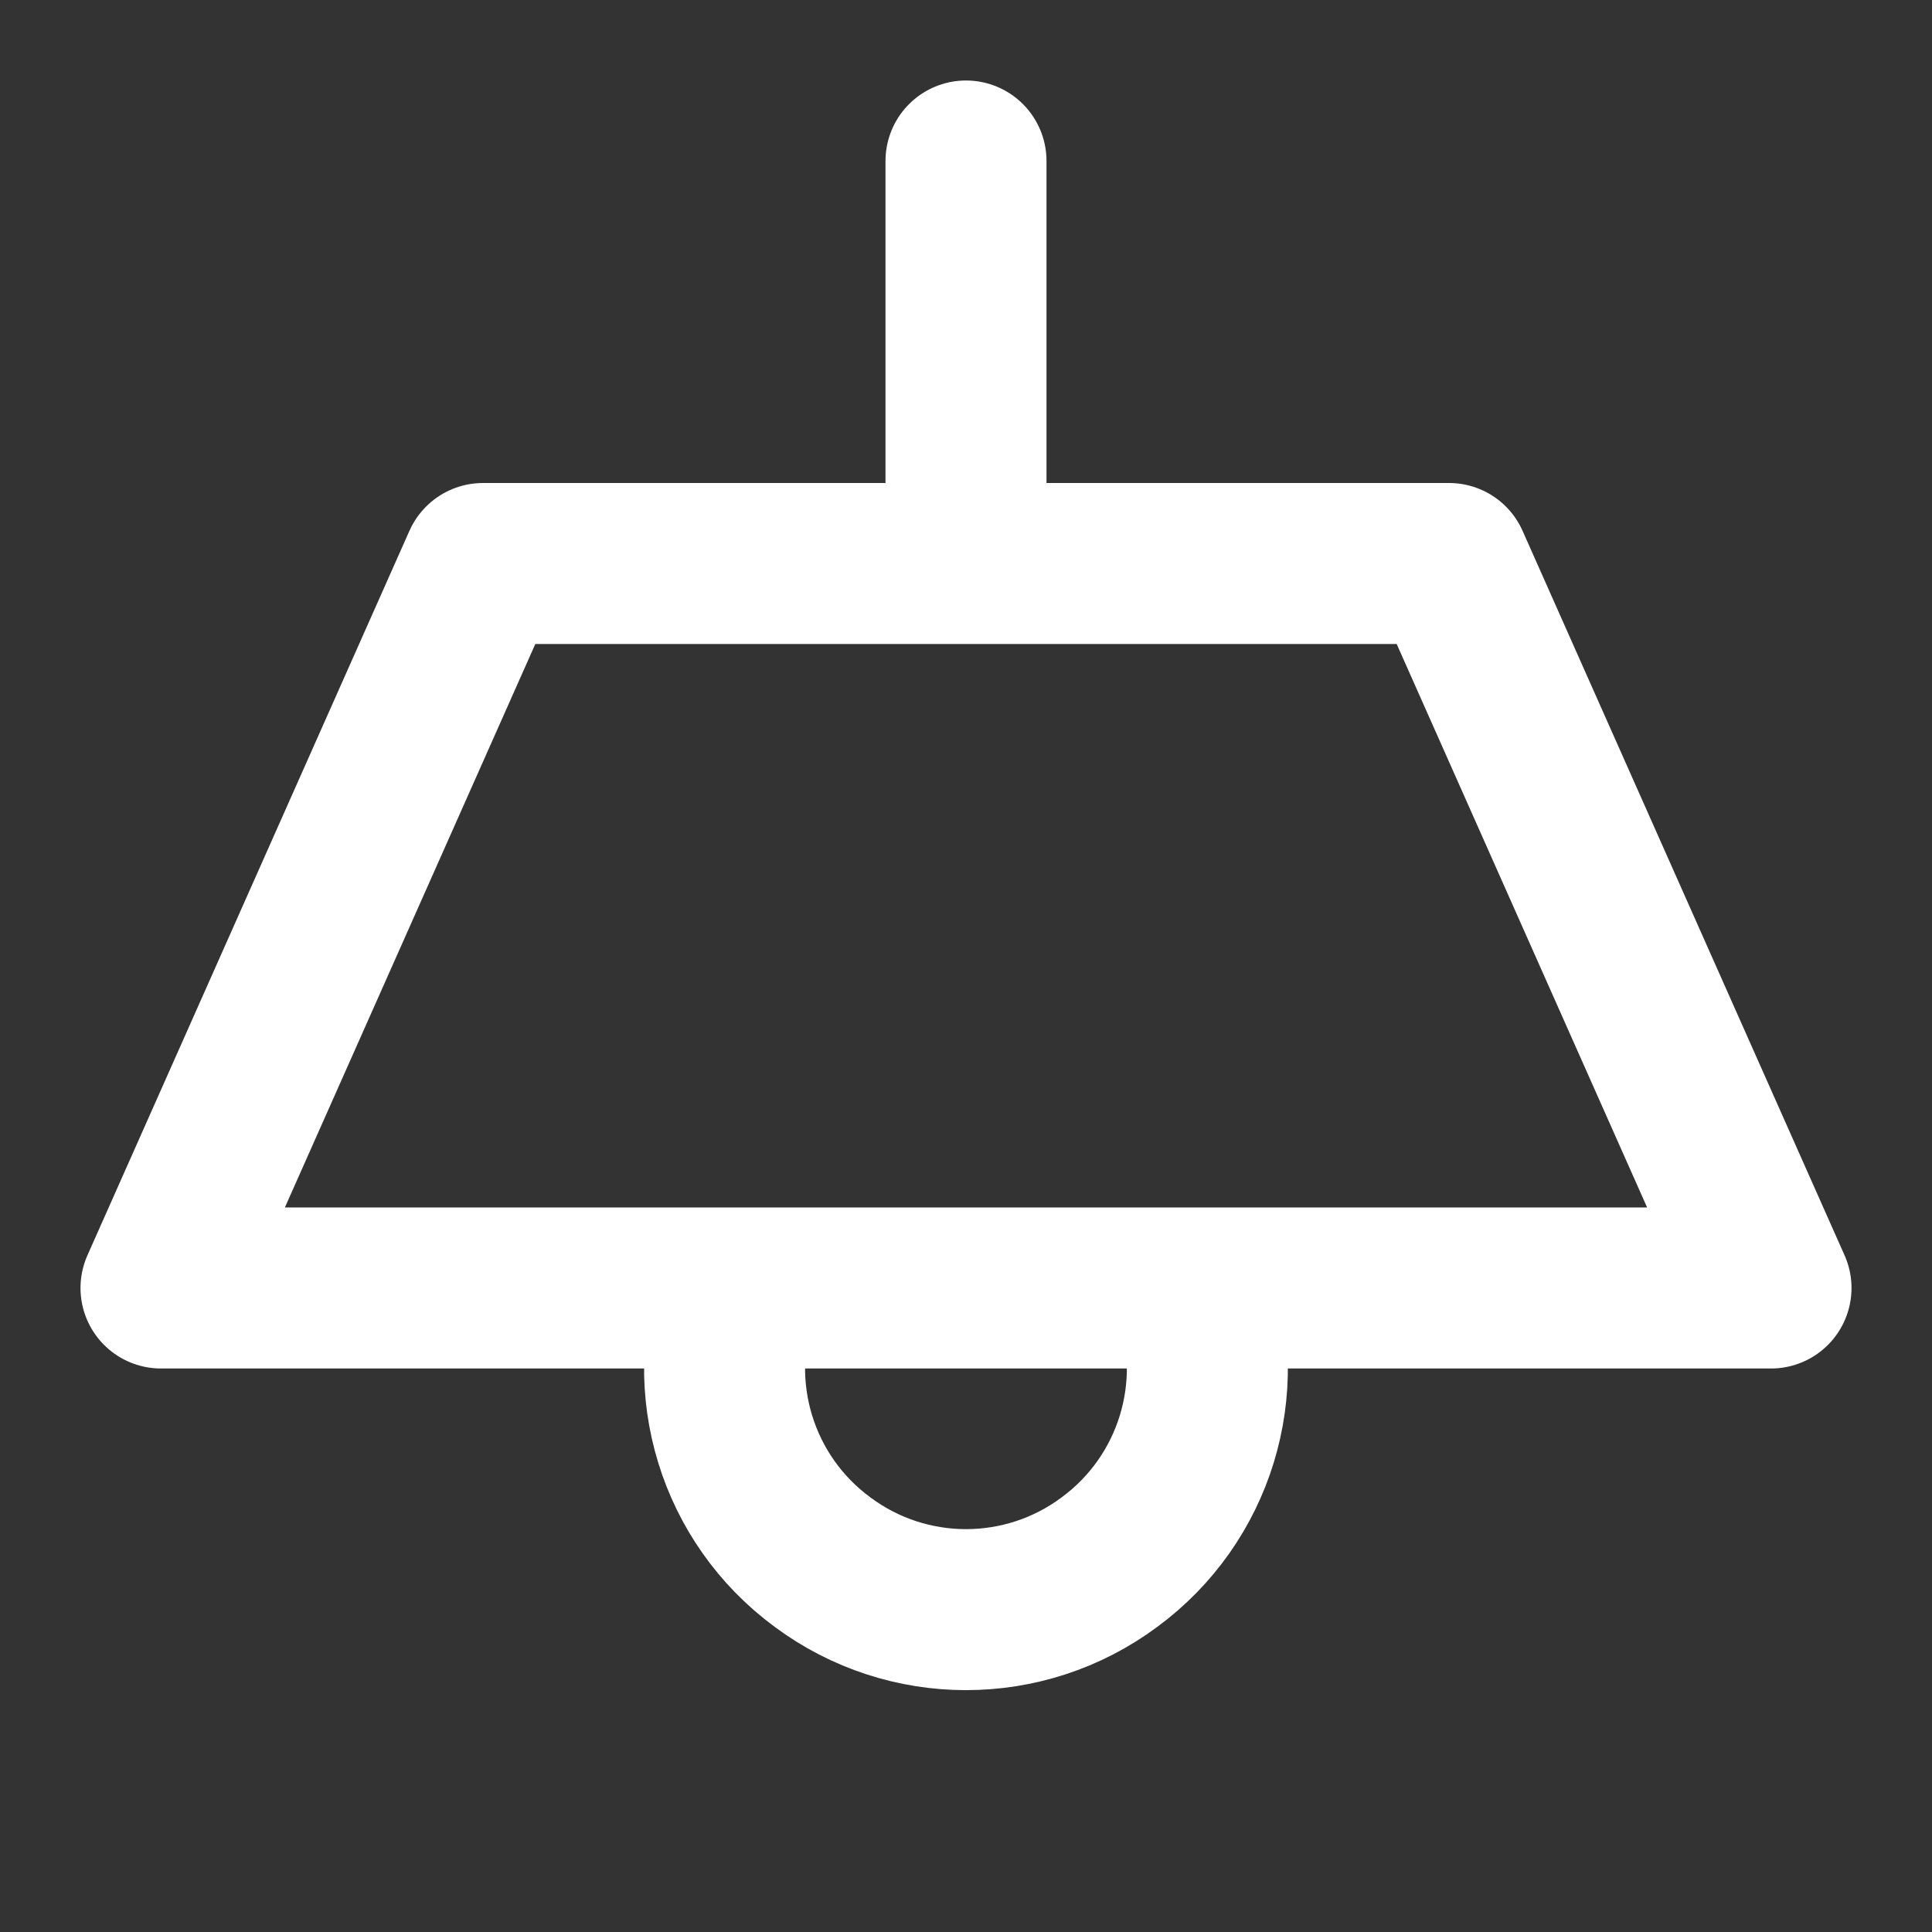 <svg height="18" viewBox="0 0 18 18" width="18" xmlns="http://www.w3.org/2000/svg"><rect x="0" y="0" width="18" height="18" fill="#333333" stroke="none"/><path d="m12 2v5m-6 0h12l4 9h-20zm3.172 9c-.438 1.245-.016 2.625 1.047 3.406 1.057.786 2.505.786 3.562 0 1.062-.781 1.484-2.161 1.047-3.406" fill="none" stroke="#fff" stroke-linecap="round" stroke-linejoin="round" stroke-width="2" transform="scale(.75)"/></svg>